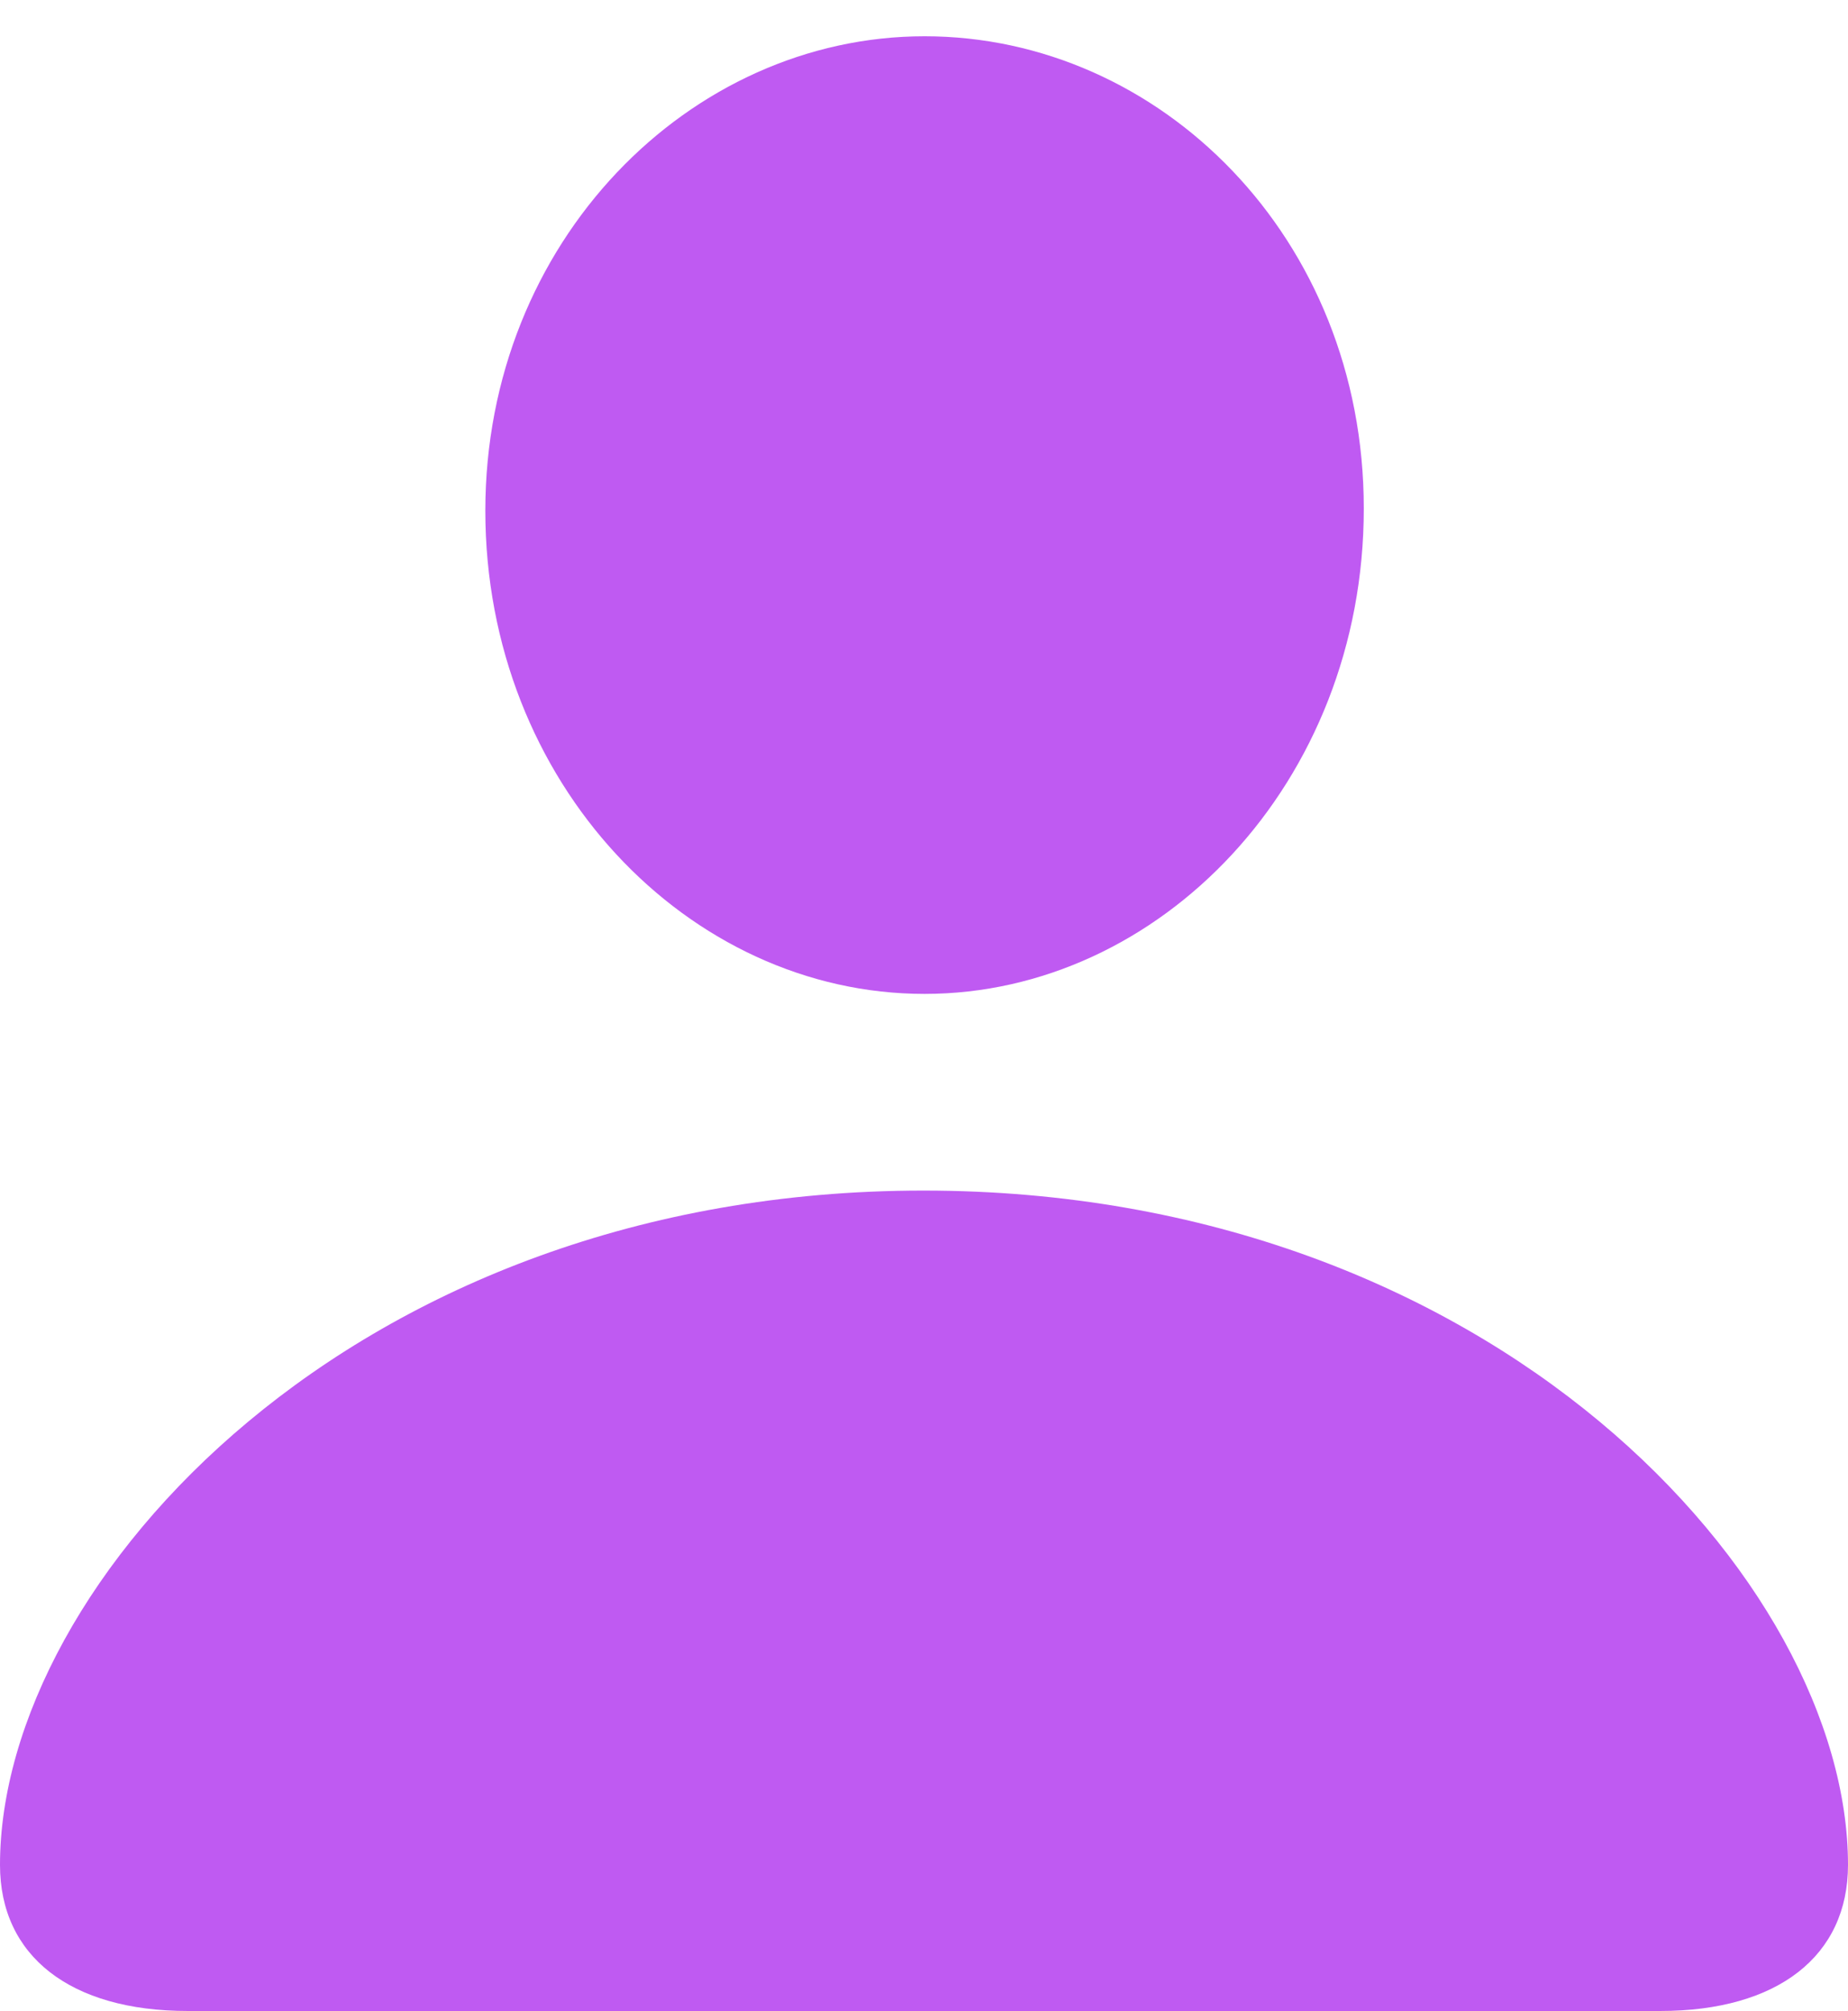 <?xml version="1.0" encoding="UTF-8"?>
<!--Generator: Apple Native CoreSVG 175.5-->
<!DOCTYPE svg
  PUBLIC "-//W3C//DTD SVG 1.1//EN"
  "http://www.w3.org/Graphics/SVG/1.1/DTD/svg11.dtd">
<svg
  height="14.305"
  version="1.1"
  width="13.148"
  xmlns="http://www.w3.org/2000/svg">
  <g>
    <rect
      height="14.305"
      opacity="0"
      width="13.148"
      x="0"
      y="0"/>
    <path
      d="M1.336 14.305L11.812 14.305C12.648 14.305 13.148 13.914 13.148 13.266C13.148 11.25 10.625 8.469 6.57 8.469C2.523 8.469 0 11.25 0 13.266C0 13.914 0.5 14.305 1.336 14.305ZM6.578 7.07C8.25 7.07 9.703 5.57 9.703 3.617C9.703 1.688 8.25 0.258 6.578 0.258C4.906 0.258 3.453 1.719 3.453 3.633C3.453 5.57 4.898 7.07 6.578 7.07Z"
      fill="#bf5af2"/>
  </g>
</svg>

